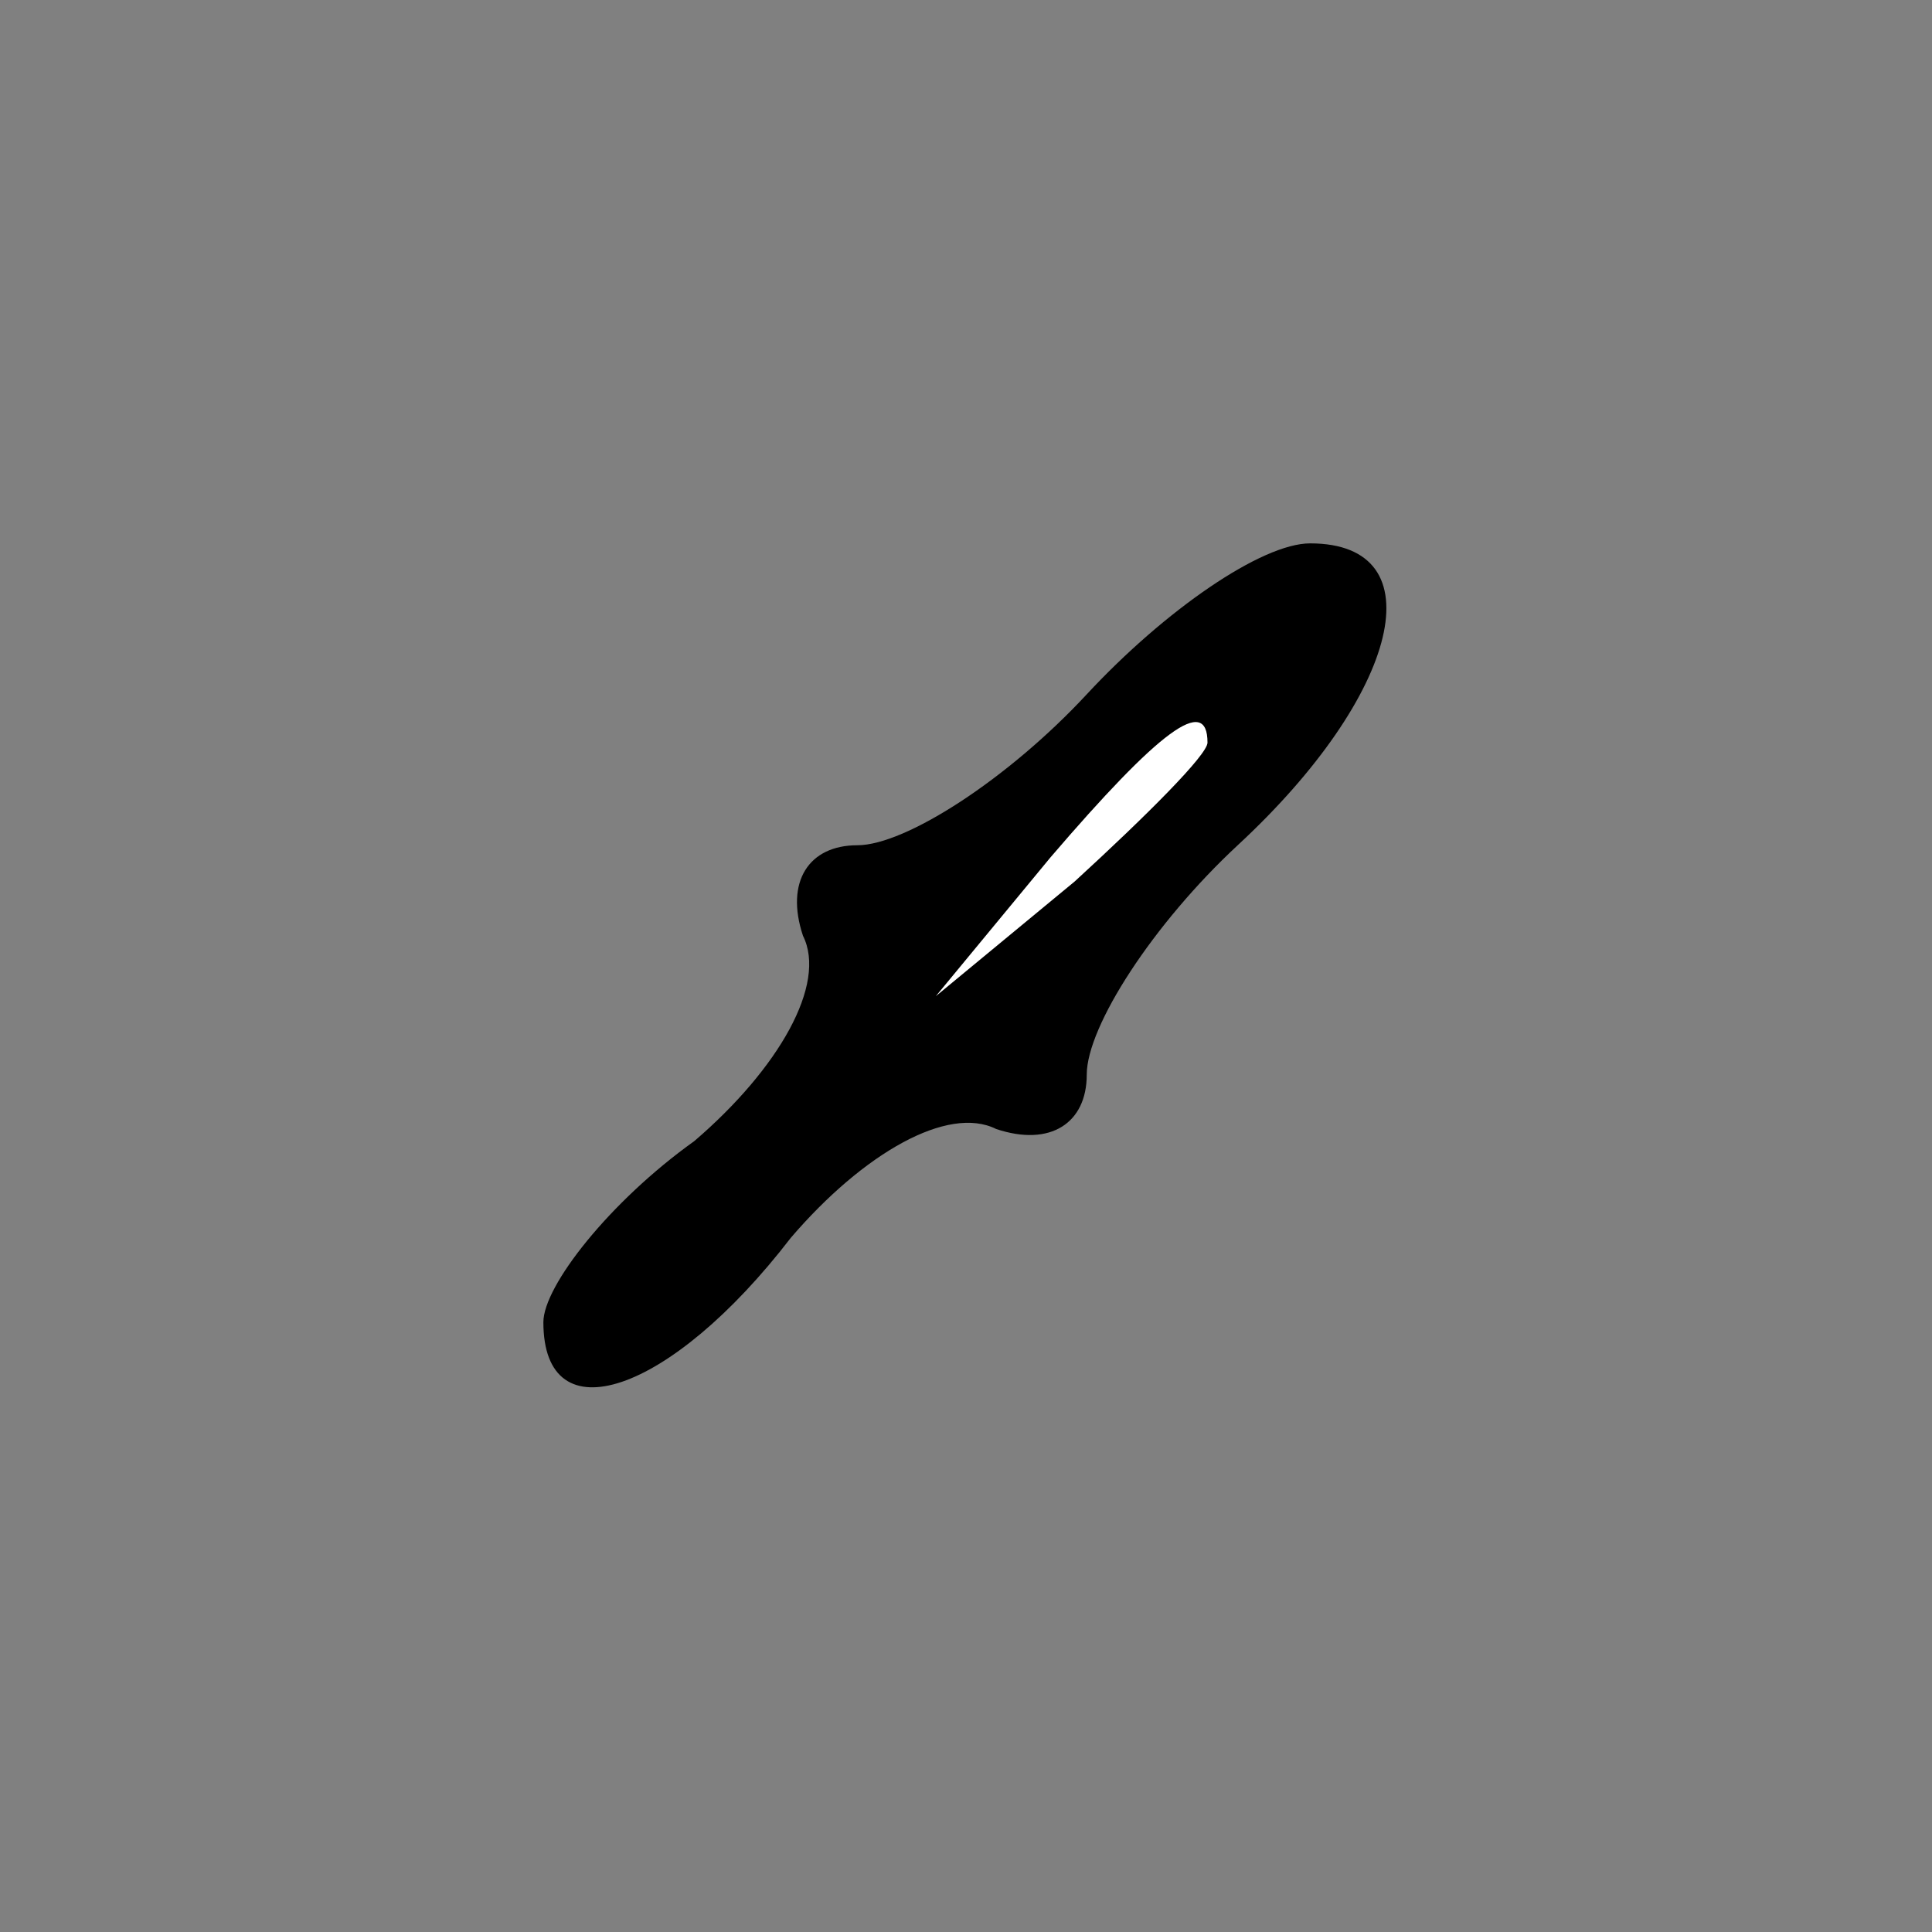 <?xml version="1.0" standalone="no"?>
<!DOCTYPE svg PUBLIC "-//W3C//DTD SVG 20010904//EN"
 "http://www.w3.org/TR/2001/REC-SVG-20010904/DTD/svg10.dtd">
<svg version="1.0" xmlns="http://www.w3.org/2000/svg"
 width="32pt" height="32pt" viewBox="0 0 32 32"
 preserveAspectRatio="xMidYMid meet">
<rect x="0" y="0" width="32" height="32" fill="#808080" stroke="none"/>
<g transform="translate(0,32) scale(0.1,-0.1)"
fill="#000000" stroke="none">
<path fill="#000000" stroke="none" d="M180 205 c-13 -14 -30 -25 -38 -25 -8
0 -12 -6 -9 -15 4 -8 -4 -22 -18 -34 -14 -10 -25 -24 -25 -30 0 -19 21 -12 41
14 12 14 26 22 34 18 9 -3 15 1 15 9 0 8 11 25 25 38 27 25 33 50 12 50 -8 0
-24 -11 -37 -25z"/>
<path fill="#ffffff" stroke="none" d="M200 197 c0 -2 -10 -12 -22 -23 l-23
-19 19 23 c18 21 26 27 26 19z"/>
</g>
</svg>
